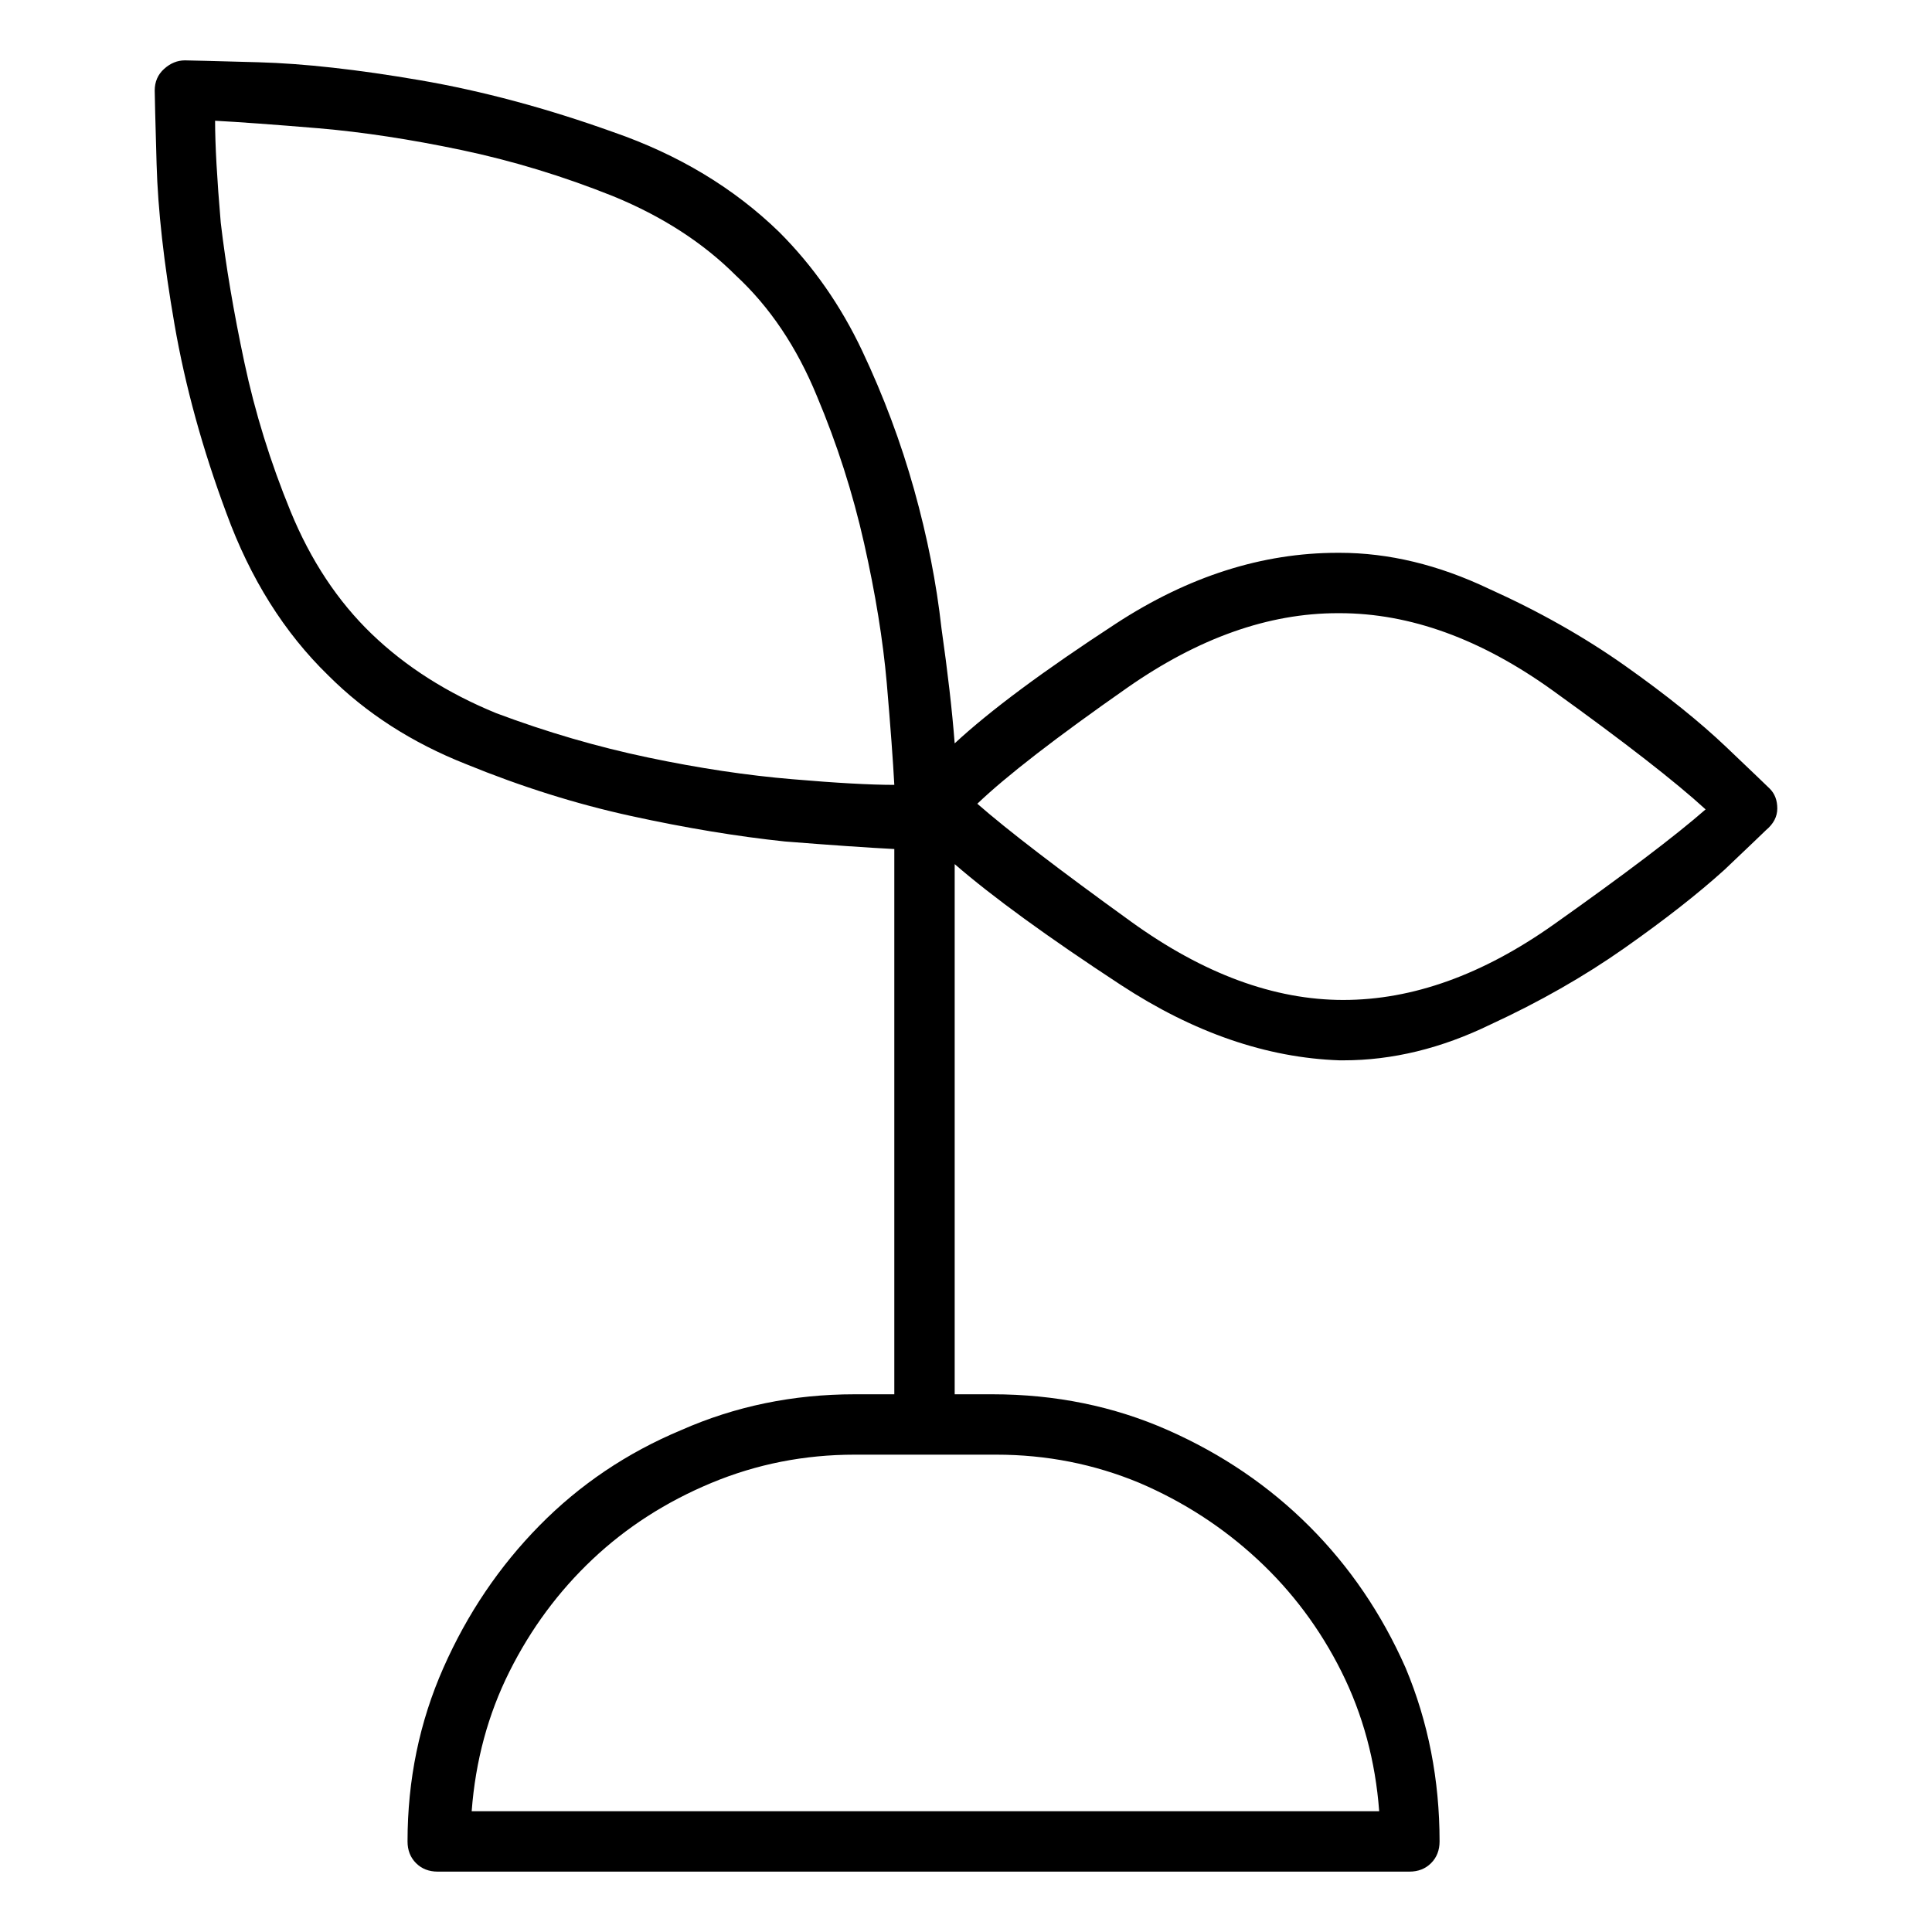 <svg viewBox="0 0 1024 1024" xmlns="http://www.w3.org/2000/svg">
  <path transform="scale(1, -1) translate(0, -960)" fill="currentColor" d="M938 542q-2 2 -23 22t-53.5 43t-72.5 41q-40 19 -79 19h-0.5h-0.5q-60 0 -117.5 -37.5t-85.5 -63.5q-2 26 -7 61q-4 36 -14.5 73.5t-27.5 73.5t-44 63q-36 35 -88 53q-53 19 -102.5 27.5t-85.5 9.5t-39 1q-6 0 -11 -4.5t-5 -11.5q0 -4 1 -39q1 -36 9.5 -85t27.5 -100 q19 -52 54 -86q30 -30 73 -47q44 -18 87.5 -27.5t81.5 -13.5q38 -3 58 -4v-289h-21q-49 0 -92 -19q-43 -18 -75 -50.5t-51 -75.5t-19 -92q0 -7 4.5 -11.5t11.5 -4.5h515q7 0 11.5 4.5t4.5 11.5q0 49 -18 92q-19 43 -51 75t-75 51t-93 19h-20v281q30 -26 88 -64t116 -40h1h1 q39 0 78 19q39 18 71 40.5t53 41.5q20 19 22 21q6 5 6 11.5t-4 10.5v0zM731 0h-481q3 40 20 74t44 59.5t63 40.5t76 15h75q40 0 76 -15q35 -15 62.5 -40.5t44.5 -59.5t20 -74zM197 624q-27 26 -43 65t-24.5 79t-12.5 74q-3 35 -3 54q19 -1 55 -4q35 -3 75.5 -11.5 t80.5 -24.5q39 -16 65 -42q27 -25 43 -64q16 -38 25 -78t12 -74q3 -35 4 -54q-19 0 -54 3q-36 3 -76.5 11.5t-80.5 23.5q-39 16 -66 42zM712 430q-55 0 -112.5 41.5t-81.5 62.5q23 22 79.5 61.5t111.5 39.5v0h1q56 0 113 -41t81 -63q-24 -21 -80.5 -61t-111.5 -40z" />
</svg>